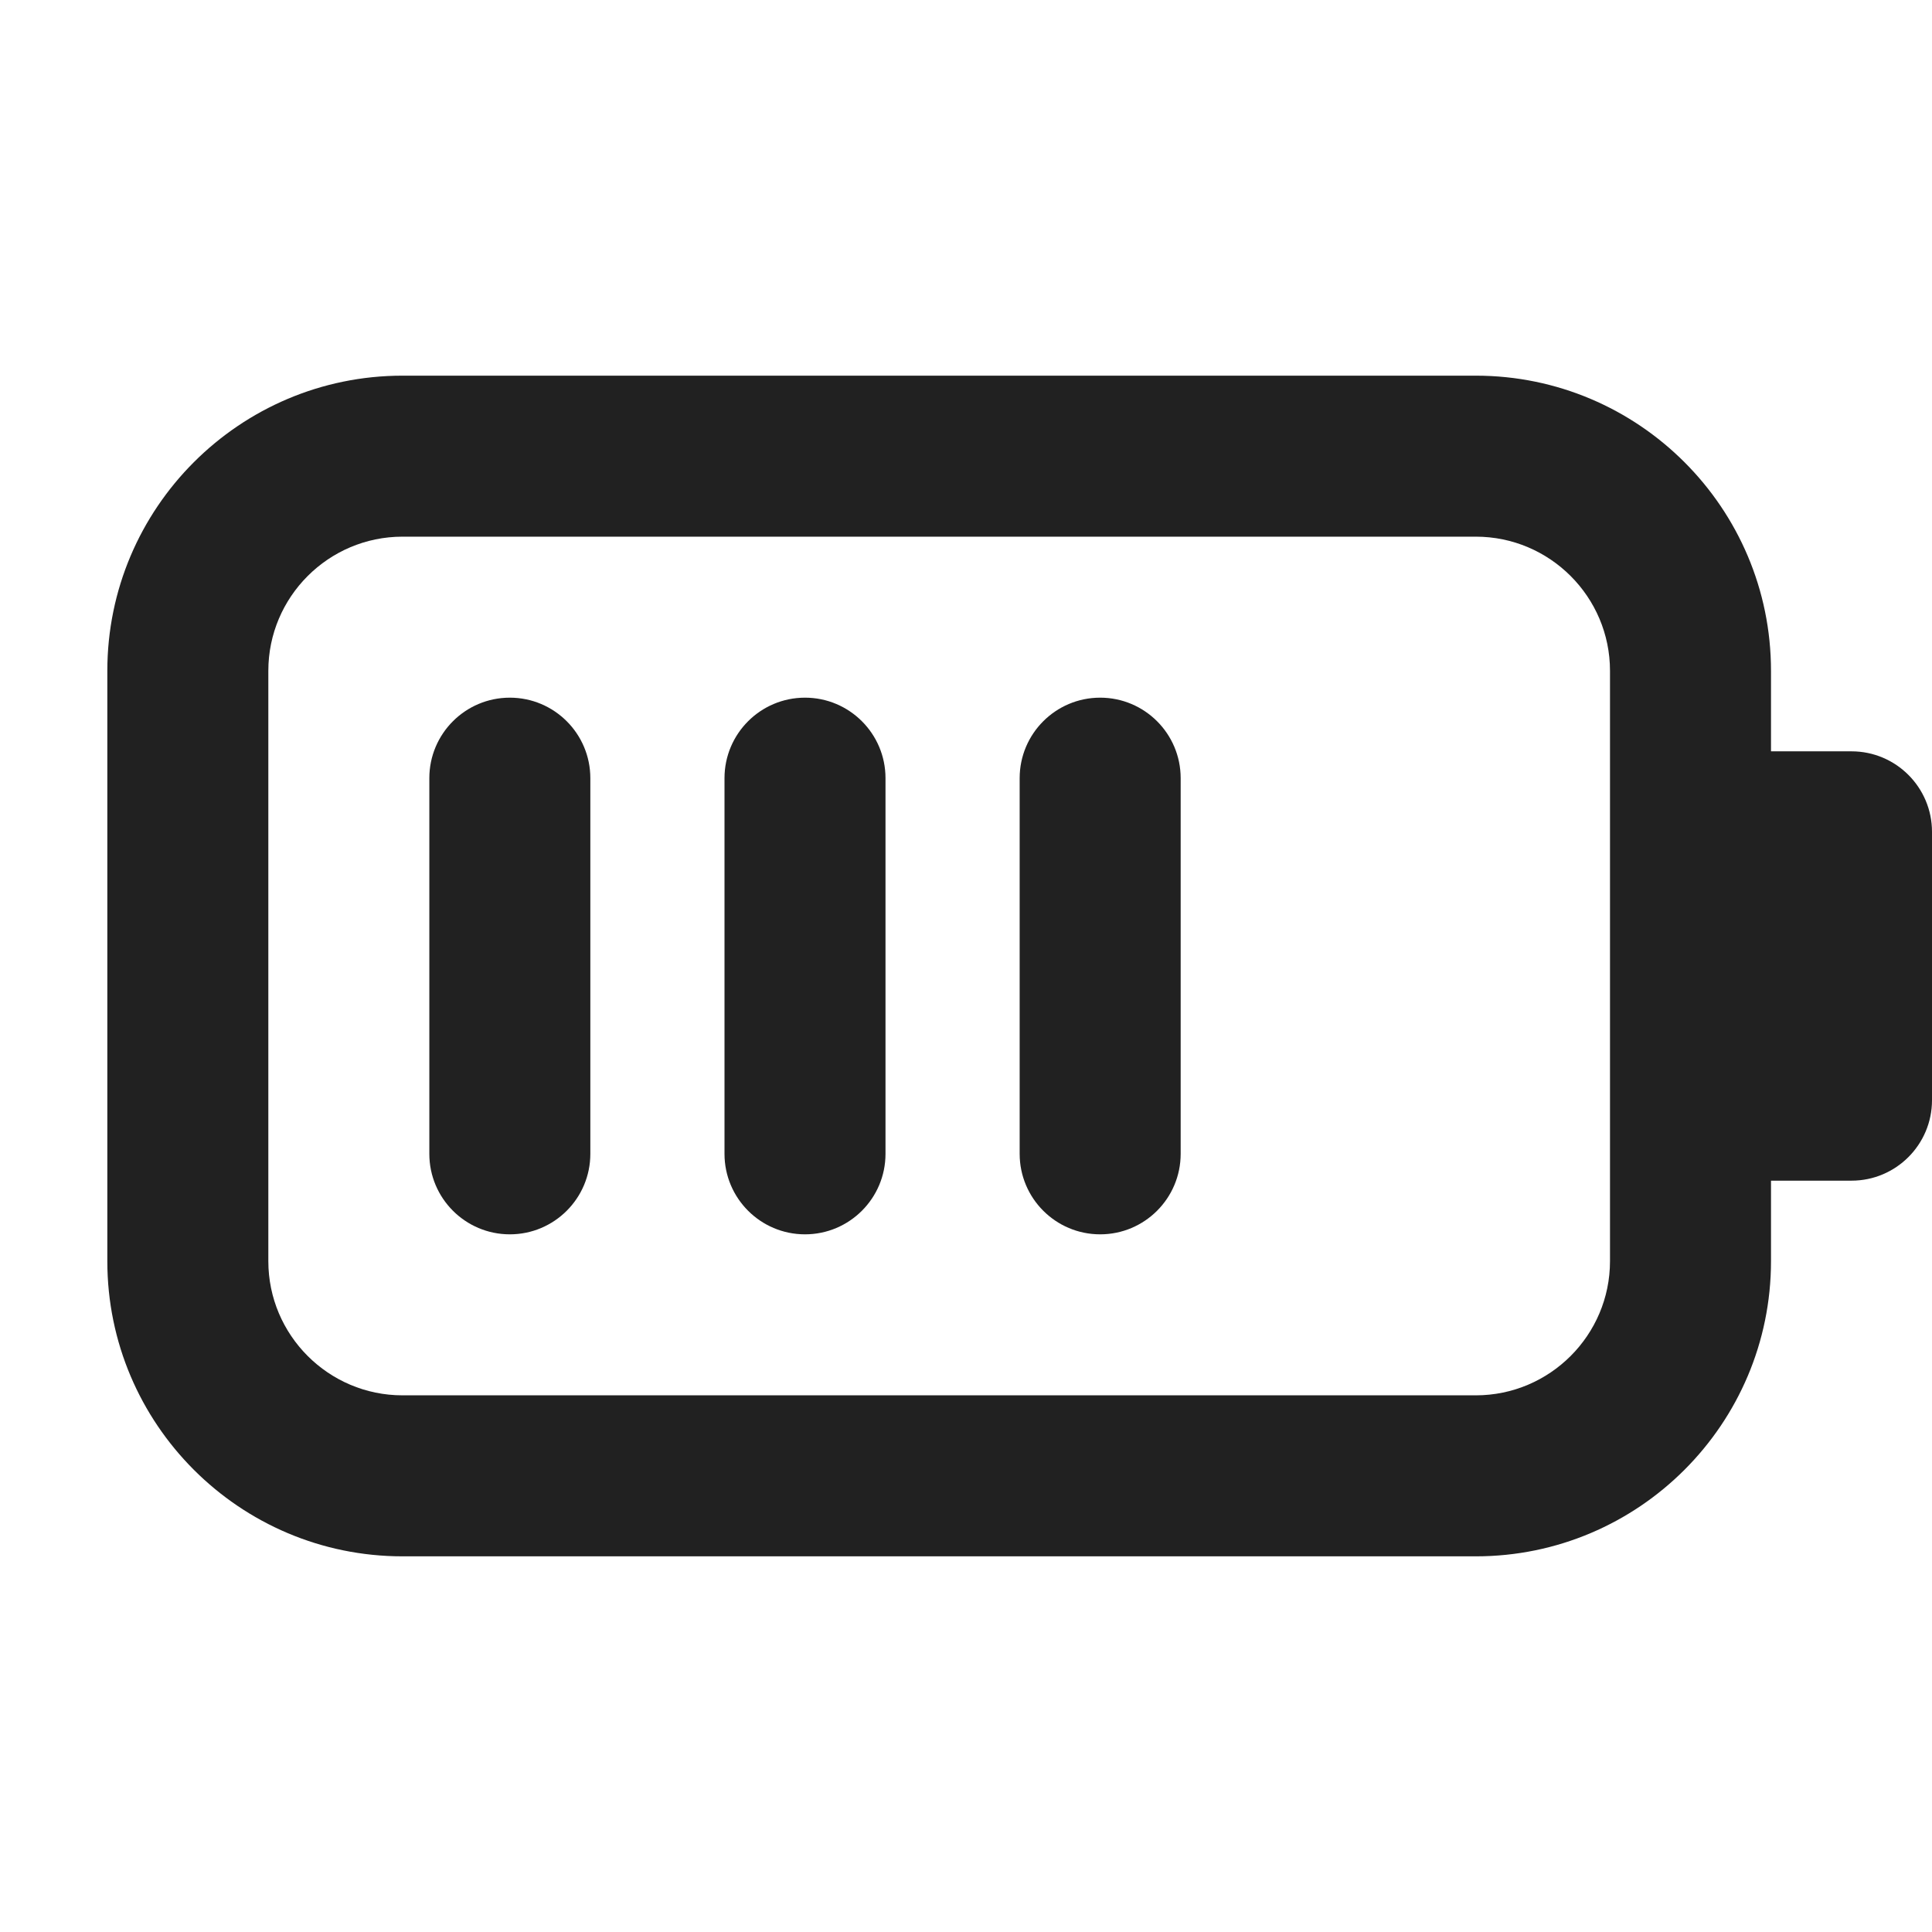 <svg xmlns="http://www.w3.org/2000/svg" height="18" width="18" viewBox="0 0 18 18"><title>battery high</title><g fill="#212121" class="nc-icon-wrapper"><path d="M4.75,6.5c-.414,0-.75,.336-.75,.75v3.5c0,.414,.336,.75,.75,.75s.75-.336,.75-.75v-3.5c0-.414-.336-.75-.75-.75Z" data-color="color-2"></path><path d="M7.5,6.5c-.414,0-.75,.336-.75,.75v3.5c0,.414,.336,.75,.75,.75s.75-.336,.75-.75v-3.5c0-.414-.336-.75-.75-.75Z" data-color="color-2"></path><path d="M10.25,6.5c-.414,0-.75,.336-.75,.75v3.5c0,.414,.336,.75,.75,.75s.75-.336,.75-.75v-3.5c0-.414-.336-.75-.75-.75Z" data-color="color-2"></path><path d="M17.25,7h-.75v-.75c0-1.517-1.233-2.75-2.75-2.75H3.75c-1.517,0-2.75,1.233-2.75,2.75v5.5c0,1.517,1.233,2.75,2.75,2.75H13.75c1.517,0,2.75-1.233,2.75-2.75v-.75h.75c.414,0,.75-.336,.75-.75v-2.5c0-.414-.336-.75-.75-.75Zm-2.25,4.75c0,.689-.561,1.25-1.25,1.25H3.75c-.689,0-1.25-.561-1.25-1.25V6.25c0-.689,.561-1.25,1.25-1.25H13.75c.689,0,1.25,.561,1.25,1.25v5.5Z" fill="#212121"></path></g></svg>
